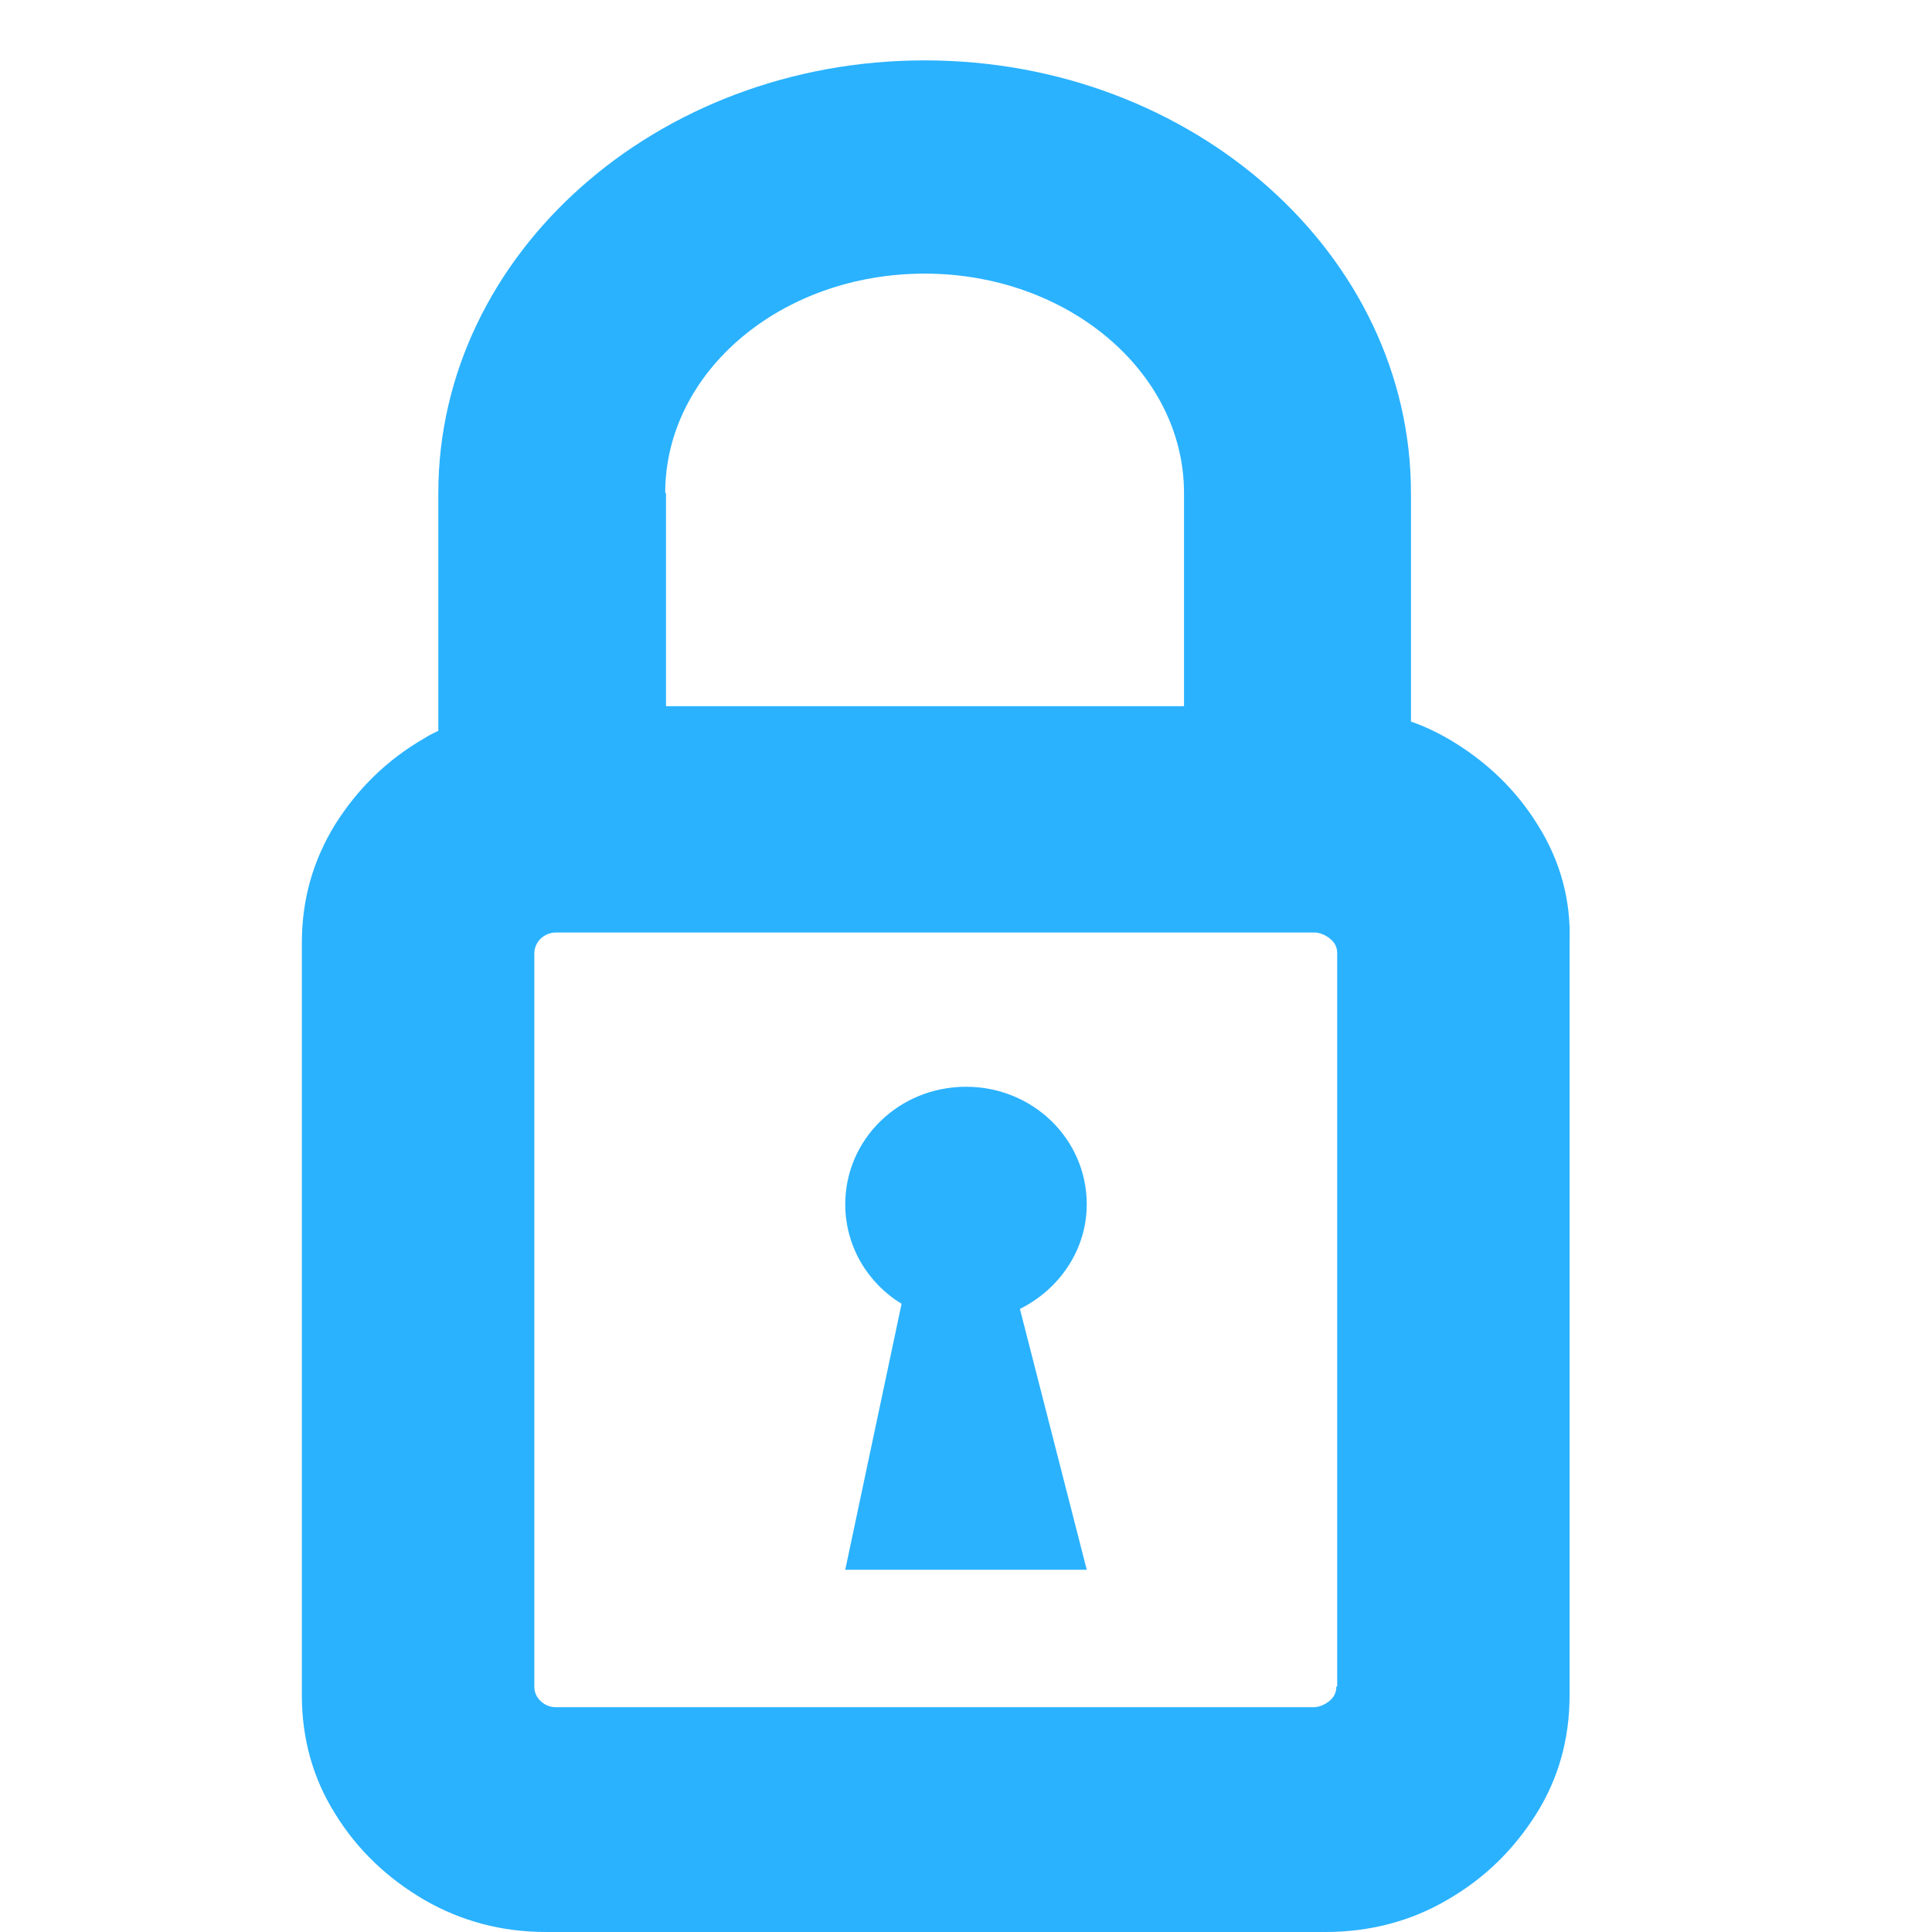 <svg width="32" height="32" viewBox="0 0 32 32" fill="none" xmlns="http://www.w3.org/2000/svg">
<path d="M25.472 13.667C25.104 13.07 24.605 12.6 24 12.244C23.803 12.13 23.593 12.028 23.37 11.952V8.166C23.37 4.214 19.756 1 15.315 1C10.873 1 7.26 4.214 7.26 8.166V12.104C7.181 12.142 7.102 12.18 7.024 12.231C6.406 12.587 5.92 13.07 5.552 13.654C5.184 14.251 5 14.899 5 15.611V28.087C5 28.798 5.184 29.459 5.552 30.043C5.92 30.641 6.419 31.111 7.024 31.466C7.641 31.822 8.311 32 9.047 32H21.95C22.686 32 23.37 31.822 23.974 31.466C24.592 31.111 25.078 30.628 25.446 30.043C25.814 29.459 25.997 28.798 25.997 28.087V15.611C26.024 14.912 25.84 14.251 25.472 13.667ZM11.018 8.166C11.018 6.158 12.937 4.532 15.315 4.532C17.68 4.532 19.611 6.158 19.611 8.166V11.697H11.031V8.166H11.018ZM22.134 27.934C22.134 28.036 22.095 28.112 22.016 28.176C21.937 28.239 21.845 28.277 21.753 28.277H9.205C9.113 28.277 9.021 28.239 8.955 28.176C8.889 28.112 8.85 28.036 8.85 27.934V15.789C8.85 15.7 8.889 15.611 8.955 15.547C9.021 15.484 9.113 15.445 9.205 15.445H21.767C21.858 15.445 21.95 15.484 22.029 15.547C22.108 15.611 22.148 15.687 22.148 15.789V27.934H22.134Z" fill="#2AB2FF"/>
<path d="M18 19.947C18 18.867 17.107 18 16 18C14.893 18 14 18.867 14 19.947C14 20.643 14.373 21.254 14.933 21.595L14 26H18L16.893 21.68C17.547 21.354 18 20.7 18 19.947Z" fill="#2AB2FF"/>
</svg>
